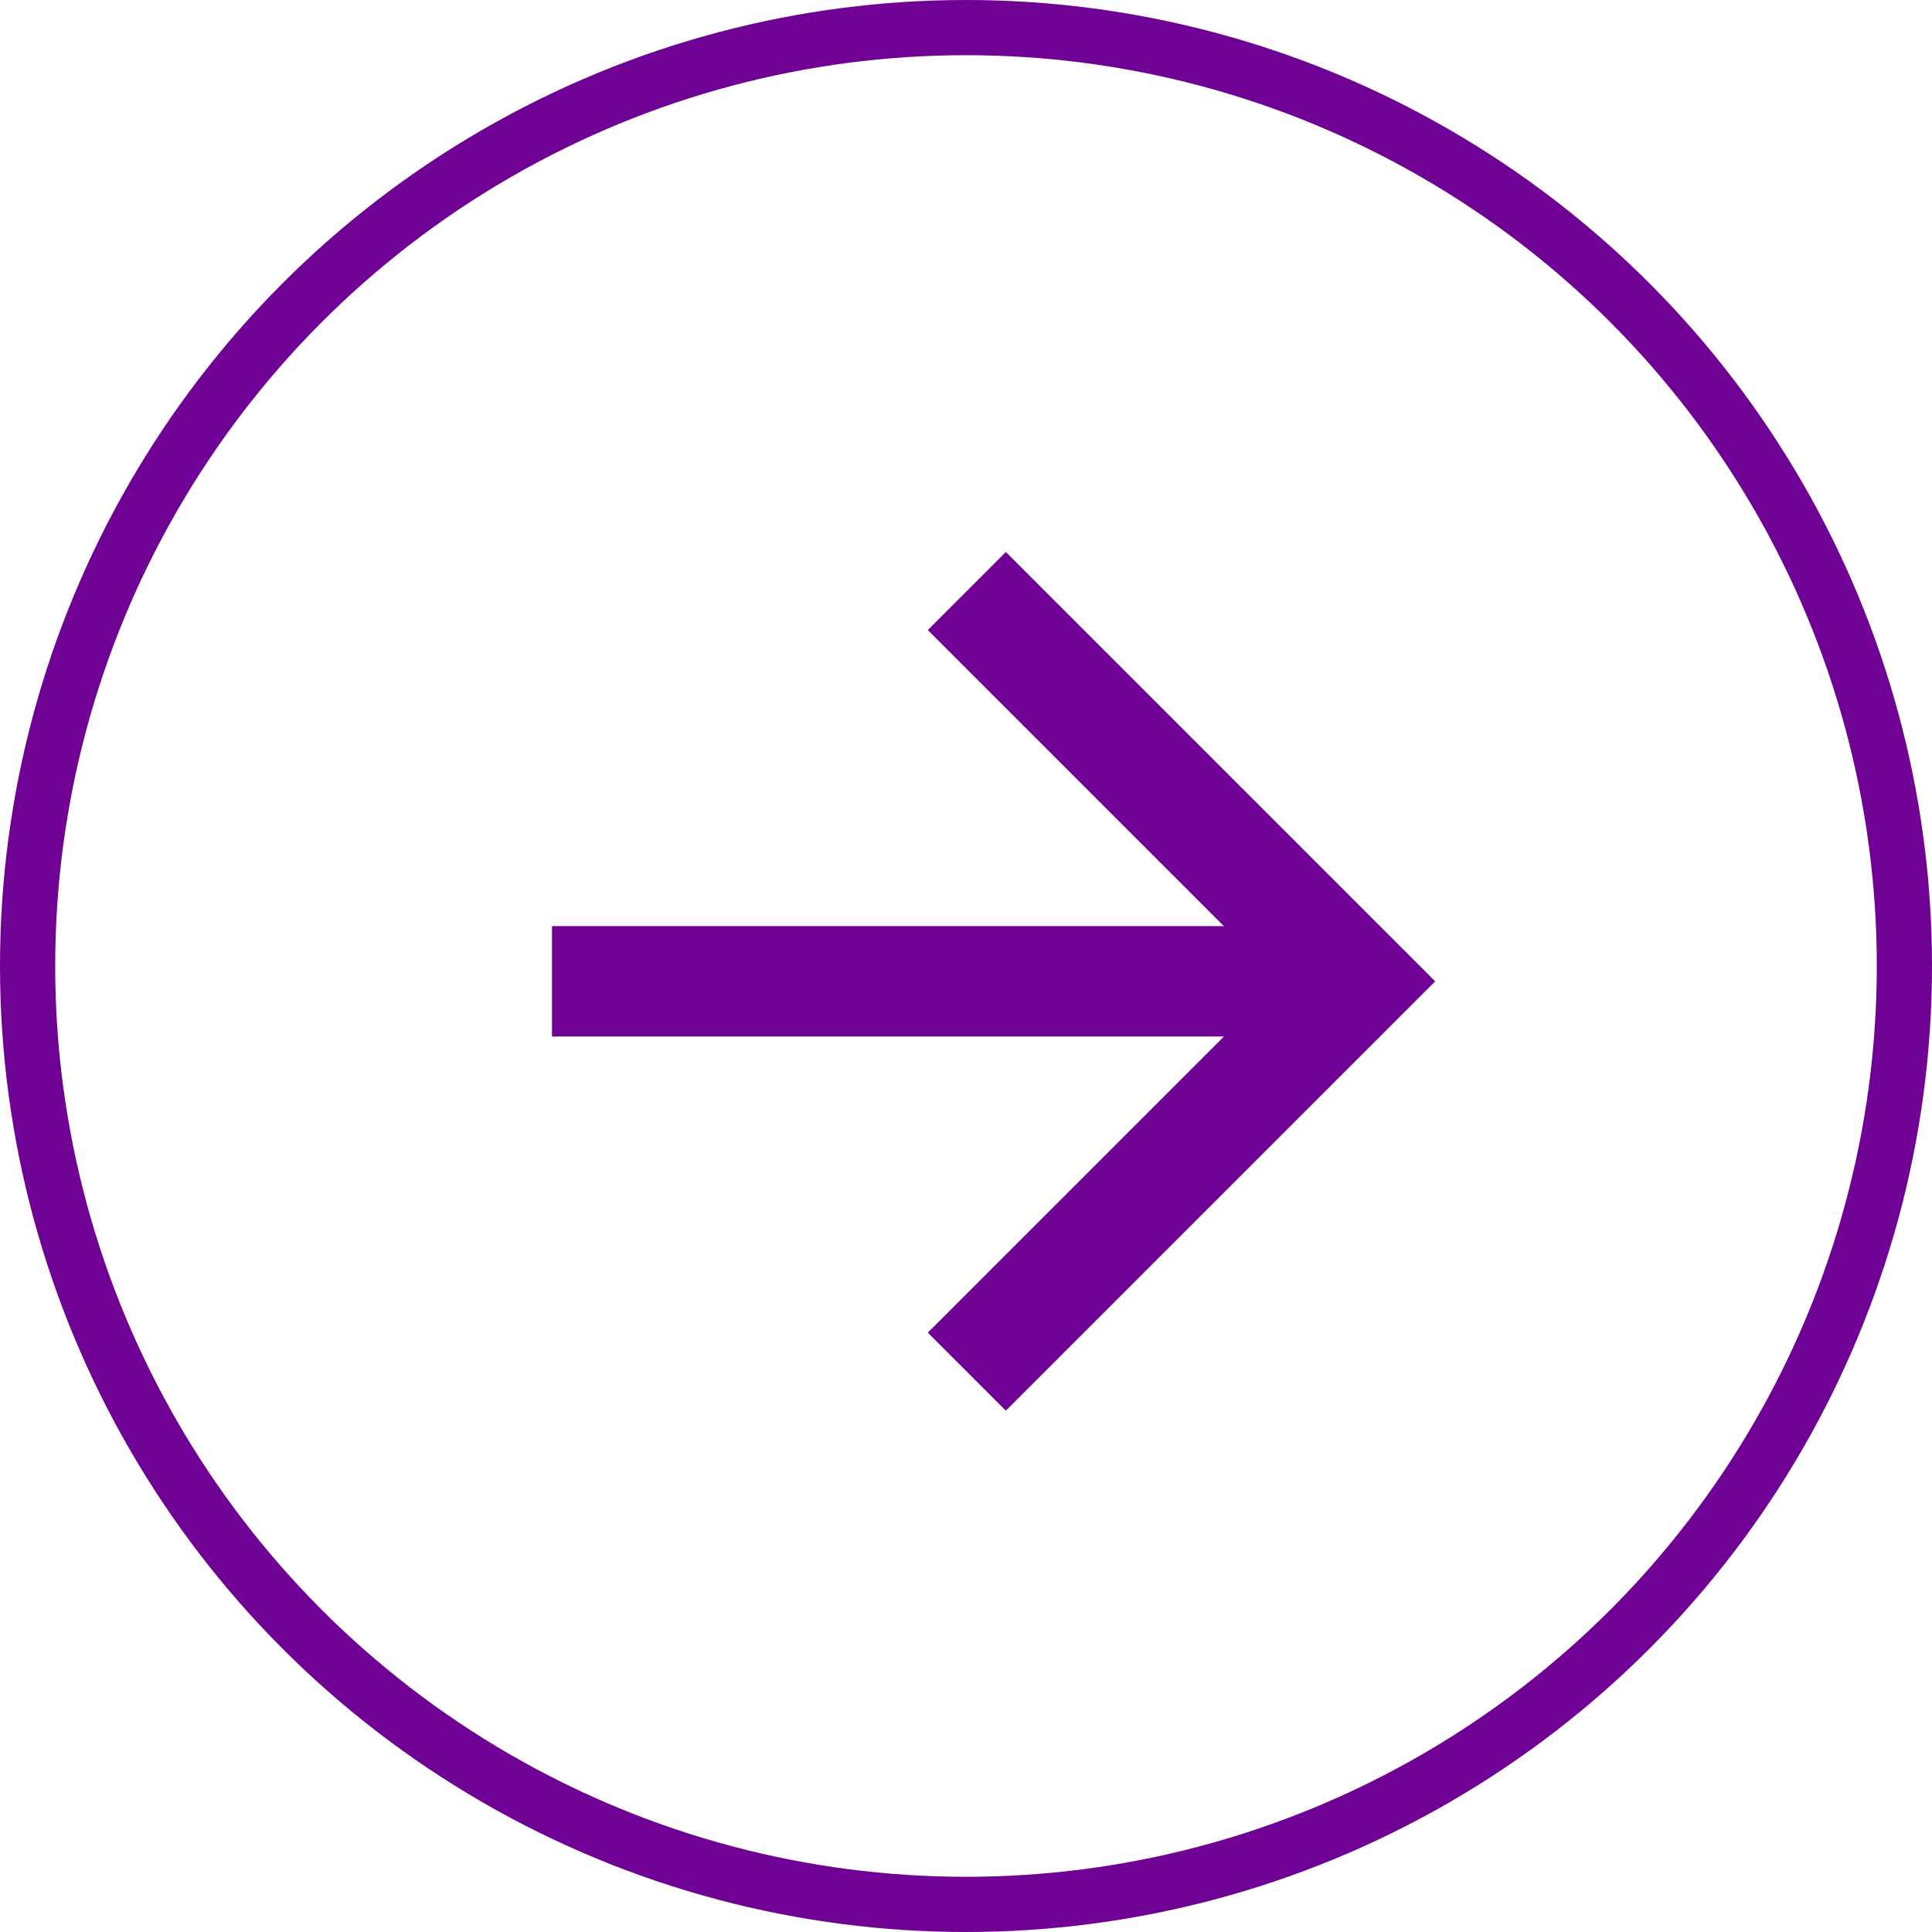 <svg width="35" height="35" viewBox="0 0 35 35" fill="none" xmlns="http://www.w3.org/2000/svg">
<circle cx="17.5" cy="17.5" r="17" stroke="#6F0195"/>
<path d="M22.172 16.778L16.808 11.414L18.222 10L26 17.778L18.222 25.556L16.808 24.142L22.172 18.778H10V16.778H22.172Z" fill="#6F0195"/>
</svg>
